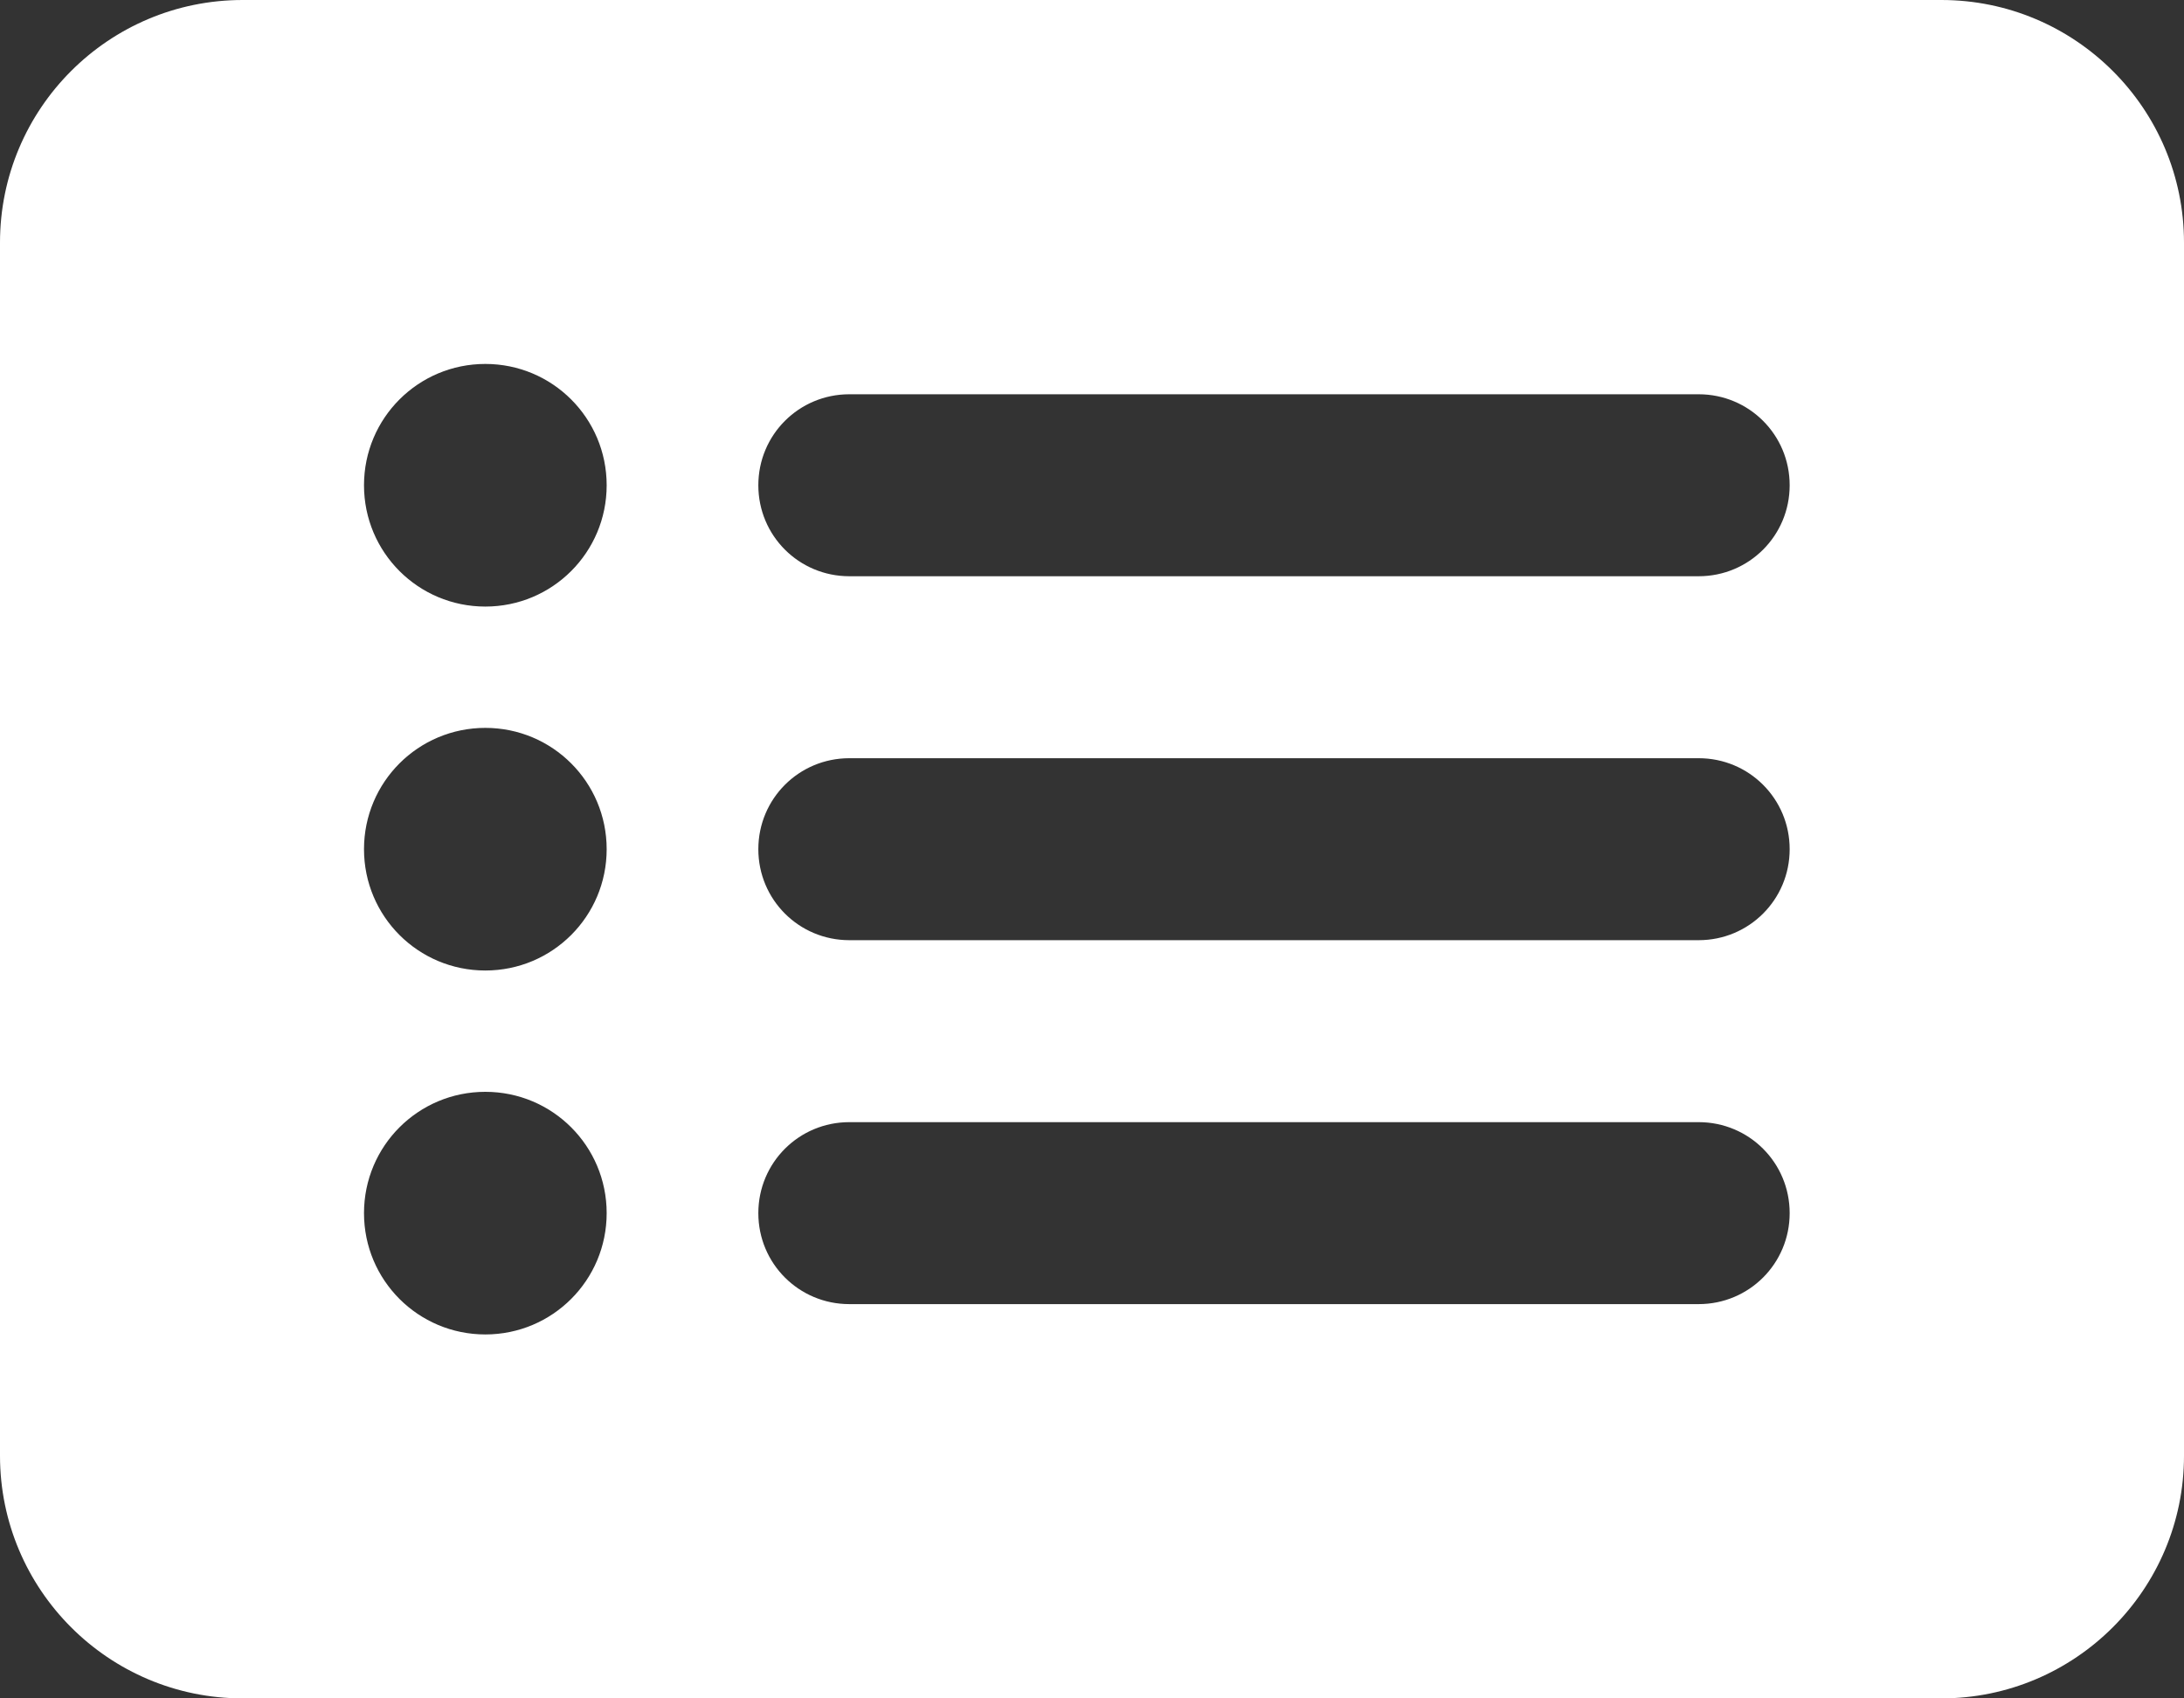 <svg width="576" height="448" viewBox="0 0 576 448" fill="none" xmlns="http://www.w3.org/2000/svg">
<rect x="0" y="0" width="576" height="448" fill="#333333" stroke="none"/>
<path d="M0 64C0 28.65 28.65 0 64 0H512C547.3 0 576 28.65 576 64V384C576 419.3 547.3 448 512 448H64C28.65 448 0 419.3 0 384V64ZM160 224C160 206.3 145.7 192 128 192C110.3 192 96 206.3 96 224C96 241.7 110.3 256 128 256C145.7 256 160 241.7 160 224ZM160 128C160 110.3 145.7 96 128 96C110.3 96 96 110.3 96 128C96 145.7 110.3 160 128 160C145.7 160 160 145.7 160 128ZM160 320C160 302.3 145.7 288 128 288C110.3 288 96 302.3 96 320C96 337.7 110.3 352 128 352C145.7 352 160 337.7 160 320ZM224 104C210.7 104 200 114.7 200 128C200 141.3 210.7 152 224 152H448C461.3 152 472 141.3 472 128C472 114.7 461.3 104 448 104H224ZM224 200C210.7 200 200 210.7 200 224C200 237.3 210.7 248 224 248H448C461.3 248 472 237.3 472 224C472 210.7 461.3 200 448 200H224ZM224 296C210.7 296 200 306.7 200 320C200 333.3 210.7 344 224 344H448C461.3 344 472 333.3 472 320C472 306.7 461.3 296 448 296H224Z" fill="white"/>
</svg>
